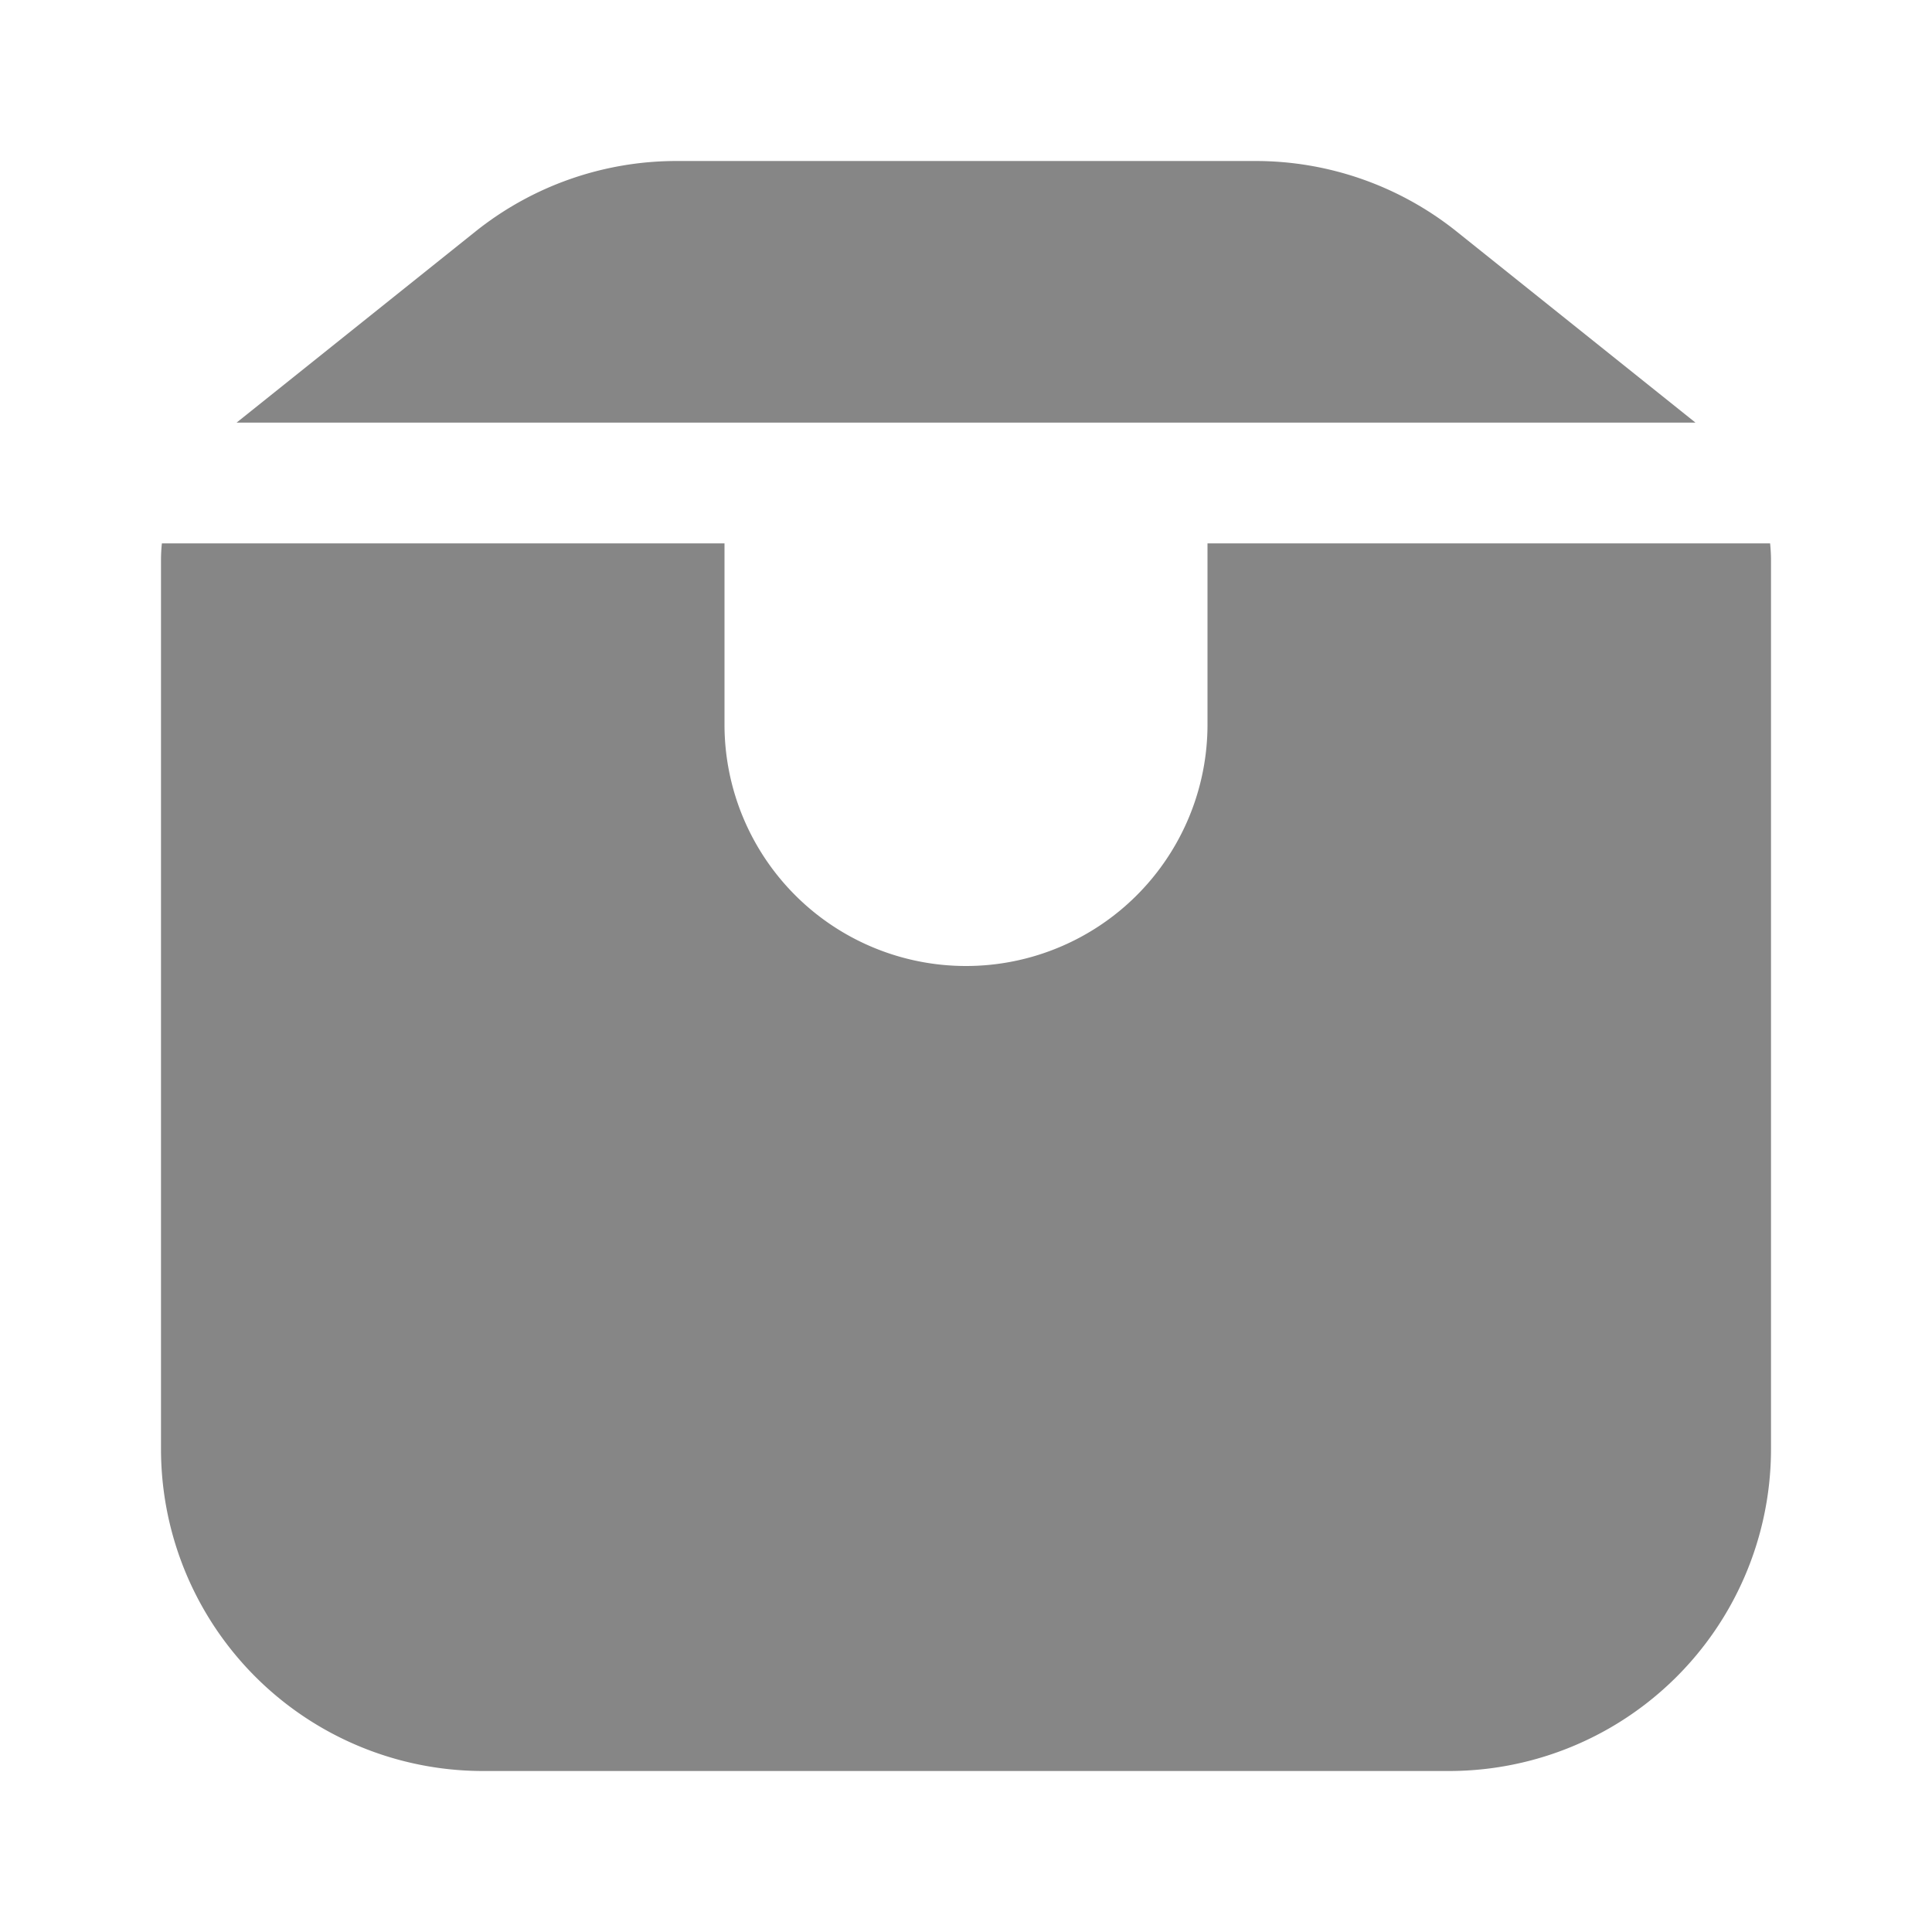 <svg width="24" height="24" fill="none" xmlns="http://www.w3.org/2000/svg">
    <path d="M22 18V6.961c0-.07-.004-.141-.011-.211H15V9a3 3 0 1 1-6 0V6.75H2.011A2 2 0 0 0 2 6.961V18a4 4 0 0 0 4 4h12a4 4 0 0 0 4-4ZM18.096 2.877l2.966 2.373H2.939l2.966-2.373A4 4 0 0 1 8.404 2h7.193a4 4 0 0 1 2.499.877Z" fill="#868686"/>
</svg>
